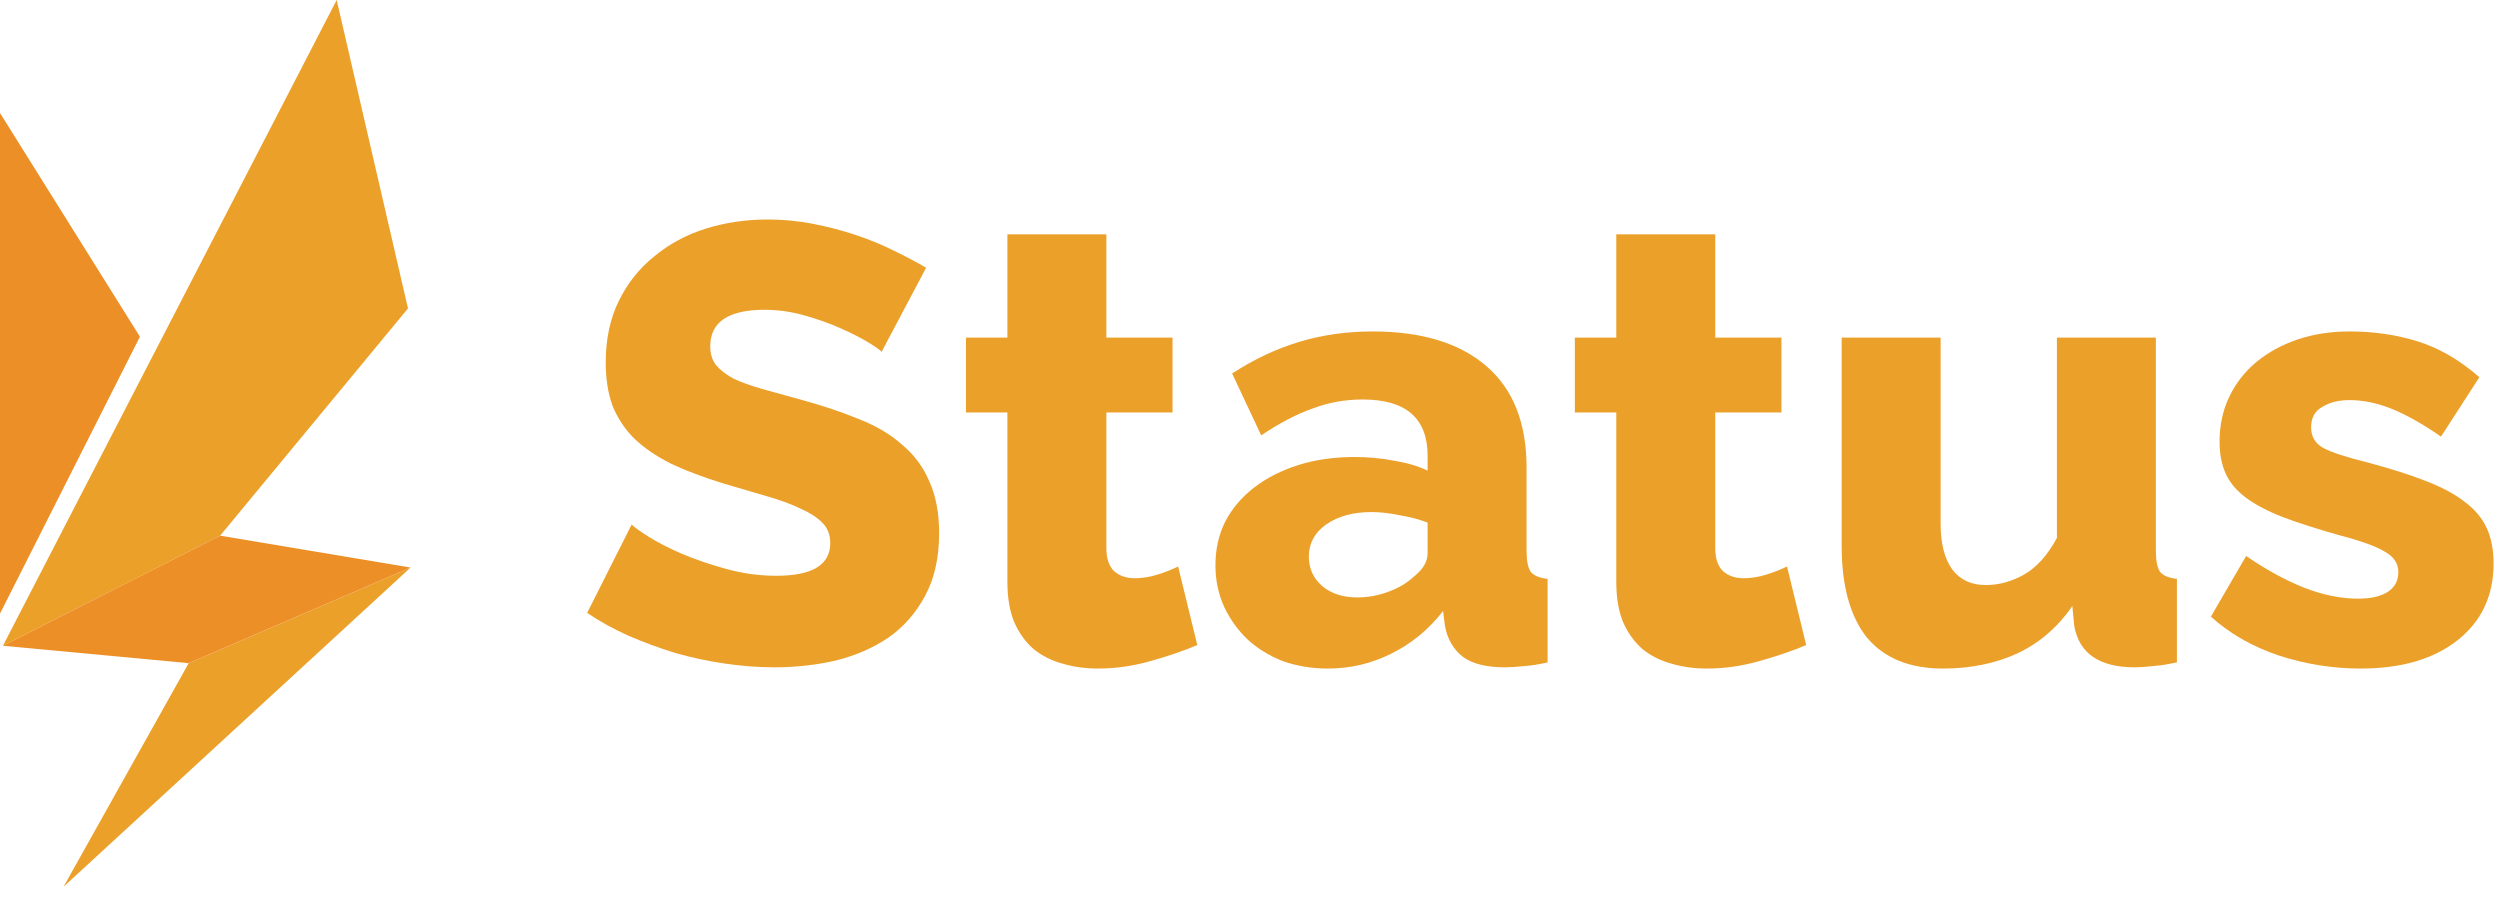 <svg width="97" height="35" viewBox="0 0 97 35" fill="none" xmlns="http://www.w3.org/2000/svg">
<path d="M34.206 13.652C34.158 13.588 33.99 13.468 33.702 13.292C33.414 13.116 33.054 12.932 32.622 12.74C32.19 12.548 31.718 12.38 31.206 12.236C30.694 12.092 30.182 12.02 29.67 12.02C28.262 12.02 27.558 12.492 27.558 13.436C27.558 13.724 27.63 13.964 27.774 14.156C27.934 14.348 28.158 14.524 28.446 14.684C28.75 14.828 29.126 14.964 29.574 15.092C30.022 15.22 30.542 15.364 31.134 15.524C31.95 15.748 32.686 15.996 33.342 16.268C33.998 16.524 34.55 16.852 34.998 17.252C35.462 17.636 35.814 18.108 36.054 18.668C36.31 19.228 36.438 19.9 36.438 20.684C36.438 21.644 36.254 22.46 35.886 23.132C35.534 23.788 35.062 24.324 34.47 24.74C33.878 25.14 33.198 25.436 32.43 25.628C31.662 25.804 30.87 25.892 30.054 25.892C29.43 25.892 28.79 25.844 28.134 25.748C27.478 25.652 26.838 25.516 26.214 25.34C25.59 25.148 24.982 24.924 24.39 24.668C23.814 24.412 23.278 24.116 22.782 23.78L24.51 20.348C24.574 20.428 24.782 20.58 25.134 20.804C25.486 21.028 25.918 21.252 26.43 21.476C26.958 21.7 27.542 21.9 28.182 22.076C28.822 22.252 29.47 22.34 30.126 22.34C31.518 22.34 32.214 21.916 32.214 21.068C32.214 20.748 32.11 20.484 31.902 20.276C31.694 20.068 31.406 19.884 31.038 19.724C30.67 19.548 30.23 19.388 29.718 19.244C29.222 19.1 28.678 18.94 28.086 18.764C27.302 18.524 26.622 18.268 26.046 17.996C25.47 17.708 24.99 17.38 24.606 17.012C24.238 16.644 23.958 16.22 23.766 15.74C23.59 15.26 23.502 14.7 23.502 14.06C23.502 13.164 23.67 12.372 24.006 11.684C24.342 10.996 24.798 10.42 25.374 9.956C25.95 9.476 26.614 9.116 27.366 8.876C28.134 8.636 28.942 8.516 29.79 8.516C30.382 8.516 30.966 8.572 31.542 8.684C32.118 8.796 32.67 8.94 33.198 9.116C33.726 9.292 34.214 9.492 34.662 9.716C35.126 9.94 35.55 10.164 35.934 10.388L34.206 13.652Z" fill="#EBA02A"/>
<path d="M46.455 25.028C45.927 25.252 45.319 25.46 44.631 25.652C43.959 25.844 43.279 25.94 42.591 25.94C42.111 25.94 41.655 25.876 41.223 25.748C40.807 25.636 40.439 25.452 40.119 25.196C39.799 24.924 39.543 24.572 39.351 24.14C39.175 23.708 39.087 23.188 39.087 22.58V16.004H37.479V13.1H39.087V9.092H42.927V13.1H45.495V16.004H42.927V21.26C42.927 21.676 43.031 21.98 43.239 22.172C43.447 22.348 43.711 22.436 44.031 22.436C44.319 22.436 44.615 22.388 44.919 22.292C45.223 22.196 45.487 22.092 45.711 21.98L46.455 25.028Z" fill="#EBA02A"/>
<path d="M51.527 25.94C50.903 25.94 50.319 25.844 49.775 25.652C49.247 25.444 48.791 25.164 48.407 24.812C48.023 24.444 47.719 24.02 47.495 23.54C47.271 23.044 47.159 22.508 47.159 21.932C47.159 21.308 47.287 20.74 47.543 20.228C47.815 19.716 48.191 19.276 48.671 18.908C49.151 18.54 49.719 18.252 50.375 18.044C51.031 17.836 51.759 17.732 52.559 17.732C53.087 17.732 53.599 17.78 54.095 17.876C54.591 17.956 55.023 18.084 55.391 18.26V17.684C55.391 16.228 54.551 15.5 52.871 15.5C52.183 15.5 51.527 15.62 50.903 15.86C50.279 16.084 49.623 16.428 48.935 16.892L47.807 14.492C48.639 13.948 49.503 13.54 50.399 13.268C51.295 12.996 52.247 12.86 53.255 12.86C55.159 12.86 56.631 13.308 57.671 14.204C58.711 15.1 59.231 16.412 59.231 18.14V21.38C59.231 21.764 59.287 22.036 59.399 22.196C59.527 22.34 59.743 22.428 60.047 22.46V25.7C59.711 25.78 59.407 25.828 59.135 25.844C58.863 25.876 58.615 25.892 58.391 25.892C57.671 25.892 57.127 25.756 56.759 25.484C56.391 25.196 56.159 24.796 56.063 24.284L55.991 23.708C55.431 24.428 54.759 24.98 53.975 25.364C53.207 25.748 52.391 25.94 51.527 25.94ZM52.655 23.18C53.071 23.18 53.471 23.108 53.855 22.964C54.255 22.82 54.583 22.628 54.839 22.388C55.207 22.1 55.391 21.796 55.391 21.476V20.276C55.055 20.148 54.687 20.052 54.287 19.988C53.903 19.908 53.543 19.868 53.207 19.868C52.503 19.868 51.919 20.028 51.455 20.348C51.007 20.668 50.783 21.084 50.783 21.596C50.783 22.06 50.959 22.444 51.311 22.748C51.663 23.036 52.111 23.18 52.655 23.18Z" fill="#EBA02A"/>
<path d="M70.08 25.028C69.552 25.252 68.944 25.46 68.256 25.652C67.584 25.844 66.904 25.94 66.216 25.94C65.736 25.94 65.28 25.876 64.848 25.748C64.432 25.636 64.064 25.452 63.744 25.196C63.424 24.924 63.168 24.572 62.976 24.14C62.8 23.708 62.712 23.188 62.712 22.58V16.004H61.104V13.1H62.712V9.092H66.552V13.1H69.12V16.004H66.552V21.26C66.552 21.676 66.656 21.98 66.864 22.172C67.072 22.348 67.336 22.436 67.656 22.436C67.944 22.436 68.24 22.388 68.544 22.292C68.848 22.196 69.112 22.092 69.336 21.98L70.08 25.028Z" fill="#EBA02A"/>
<path d="M75.392 25.94C74.096 25.94 73.112 25.54 72.44 24.74C71.784 23.924 71.456 22.732 71.456 21.164V13.1H75.296V20.324C75.296 21.092 75.448 21.684 75.752 22.1C76.056 22.5 76.488 22.7 77.048 22.7C77.56 22.7 78.056 22.564 78.536 22.292C79.016 22.02 79.44 21.548 79.808 20.876V13.1H83.648V21.38C83.648 21.764 83.704 22.036 83.816 22.196C83.944 22.34 84.16 22.428 84.464 22.46V25.7C84.096 25.78 83.784 25.828 83.528 25.844C83.272 25.876 83.04 25.892 82.832 25.892C81.456 25.892 80.672 25.356 80.48 24.284L80.408 23.516C79.832 24.348 79.112 24.964 78.248 25.364C77.4 25.748 76.448 25.94 75.392 25.94Z" fill="#EBA02A"/>
<path d="M91.591 25.94C90.519 25.94 89.463 25.772 88.423 25.436C87.383 25.084 86.503 24.58 85.783 23.924L87.151 21.572C87.919 22.1 88.663 22.508 89.383 22.796C90.119 23.084 90.823 23.228 91.495 23.228C91.991 23.228 92.375 23.14 92.647 22.964C92.919 22.788 93.055 22.532 93.055 22.196C93.055 21.86 92.879 21.596 92.527 21.404C92.191 21.196 91.591 20.98 90.727 20.756C89.879 20.516 89.159 20.284 88.567 20.06C87.991 19.836 87.519 19.588 87.151 19.316C86.783 19.044 86.519 18.732 86.359 18.38C86.199 18.028 86.119 17.612 86.119 17.132C86.119 16.492 86.247 15.908 86.503 15.38C86.759 14.852 87.111 14.404 87.559 14.036C88.007 13.668 88.535 13.38 89.143 13.172C89.767 12.964 90.439 12.86 91.159 12.86C92.103 12.86 92.983 12.988 93.799 13.244C94.631 13.5 95.431 13.964 96.199 14.636L94.711 16.94C93.991 16.444 93.351 16.084 92.791 15.86C92.231 15.636 91.687 15.524 91.159 15.524C90.743 15.524 90.391 15.612 90.103 15.788C89.815 15.948 89.671 16.212 89.671 16.58C89.671 16.932 89.823 17.196 90.127 17.372C90.447 17.548 91.031 17.74 91.879 17.948C92.775 18.188 93.527 18.428 94.135 18.668C94.759 18.908 95.263 19.18 95.647 19.484C96.031 19.772 96.311 20.108 96.487 20.492C96.663 20.876 96.751 21.332 96.751 21.86C96.751 23.108 96.287 24.1 95.359 24.836C94.431 25.572 93.175 25.94 91.591 25.94Z" fill="#EBA02A"/>
<path d="M0 23.808L5.429 13.064L0 4.384V23.808Z" fill="#EC8F26"/>
<path d="M2.464 34.407L15.929 22.022L7.321 25.732L2.464 34.407Z" fill="#EBA02A"/>
<path d="M13.063 0L0.113 25.056L8.541 20.784L15.83 11.967L13.063 0Z" fill="#EBA02A"/>
<path d="M8.541 20.784L0.113 25.056L7.321 25.731L15.929 22.021L8.541 20.784Z" fill="#EC8F26"/>
</svg>
